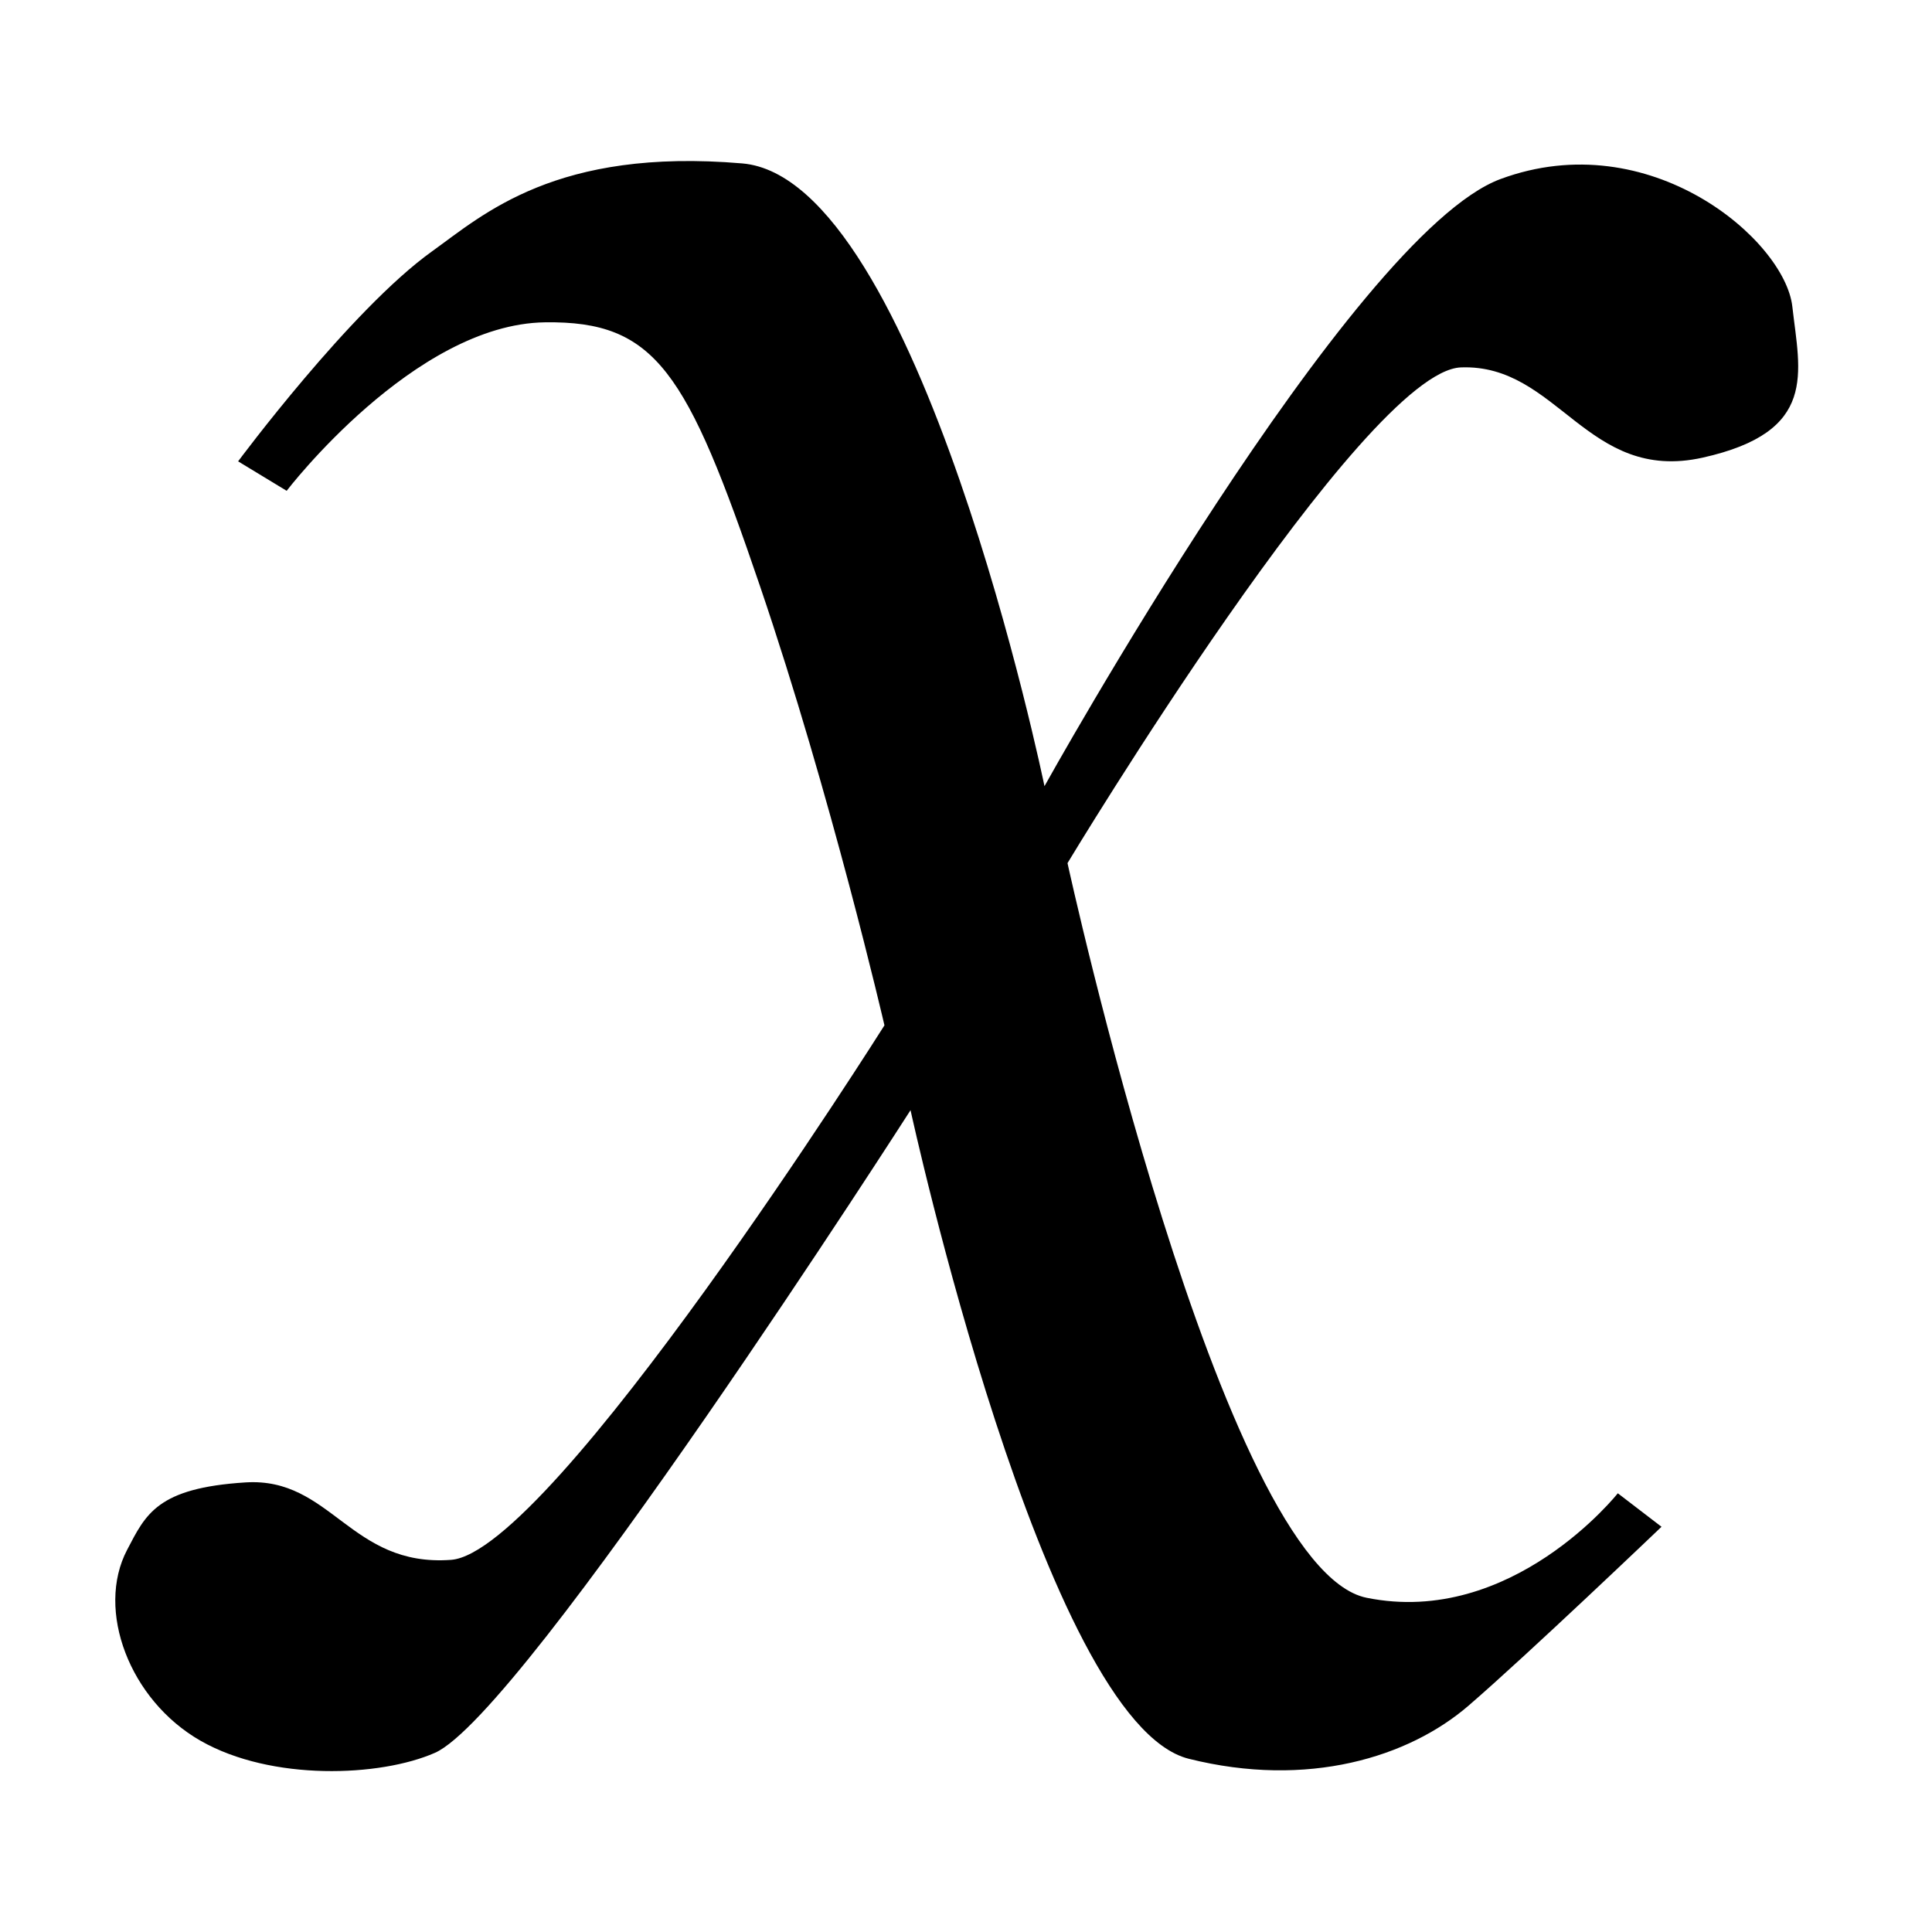 <?xml version="1.0" encoding="UTF-8" standalone="no"?>
<svg
   viewBox="0 0 24 24"
   width="24"
   height="24"
   data-reactroot=""
   version="1.1"
   id="svg1"
   sodipodi:docname=":xournal:.svg"
   inkscape:version="1.4 (e7c3feb100, 2024-10-09)"
   xmlns:inkscape="http://www.inkscape.org/namespaces/inkscape"
   xmlns:sodipodi="http://sodipodi.sourceforge.net/DTD/sodipodi-0.dtd"
   xmlns="http://www.w3.org/2000/svg"
   xmlns:svg="http://www.w3.org/2000/svg">
  <defs
     id="defs1" />
  <sodipodi:namedview
     id="namedview1"
     pagecolor="#ffffff"
     bordercolor="#666666"
     borderopacity="1.0"
     inkscape:showpageshadow="2"
     inkscape:pageopacity="0.0"
     inkscape:pagecheckerboard="0"
     inkscape:deskcolor="#d1d1d1"
     inkscape:zoom="5.9367507"
     inkscape:cx="6.0639232"
     inkscape:cy="3.284625"
     inkscape:window-width="1029"
     inkscape:window-height="559"
     inkscape:window-x="0"
     inkscape:window-y="0"
     inkscape:window-maximized="1"
     inkscape:current-layer="svg1" />
  <path
     style="font-variation-settings:normal;vector-effect:none;fill:#000000;fill-opacity:1;stroke:none;stroke-width:1;stroke-linecap:round;stroke-linejoin:round;stroke-miterlimit:4;stroke-dasharray:none;stroke-dashoffset:0;stroke-opacity:1;-inkscape-stroke:none;stop-color:#000000"
     d="m 3.561,6.097 c 0,0 1.584,-2.071 3.209,-2.093 1.378,-0.019 1.763,0.608 2.672,3.28 0.885,2.601 1.545,5.453 1.545,5.453 0,0 -4.131,6.548 -5.384,6.64 -1.253,0.092 -1.486,-1.029 -2.553,-0.962 -1.099,0.069 -1.239,0.395 -1.471,0.838 -0.392,0.748 0.03,1.867 0.912,2.371 0.882,0.504 2.233,0.449 2.912,0.15 1.104,-0.486 5.908,-7.983 5.908,-7.983 0,0 1.656,7.607 3.456,8.057 1.479,0.37 2.733,-0.019 3.476,-0.66 0.743,-0.641 2.397,-2.222 2.397,-2.222 L 20.097,18.55 c 0,0 -1.316,1.664 -3.121,1.298 -1.804,-0.366 -3.715,-9.126 -3.715,-9.126 0,0 3.681,-6.112 4.887,-6.158 1.207,-0.046 1.564,1.441 3.003,1.121 1.439,-0.321 1.207,-1.053 1.114,-1.877 -0.093,-0.824 -1.769,-2.271 -3.625,-1.584 -1.856,0.687 -5.665,7.542 -5.665,7.542 0,0 -1.556,-7.548 -3.754,-7.736 -2.314,-0.197 -3.215,0.634 -3.855,1.093 -1.01,0.724 -2.408,2.608 -2.408,2.608 z"
     id="path1-5"
     sodipodi:nodetypes="csscssssscssccscsssscsscc" />
</svg>
